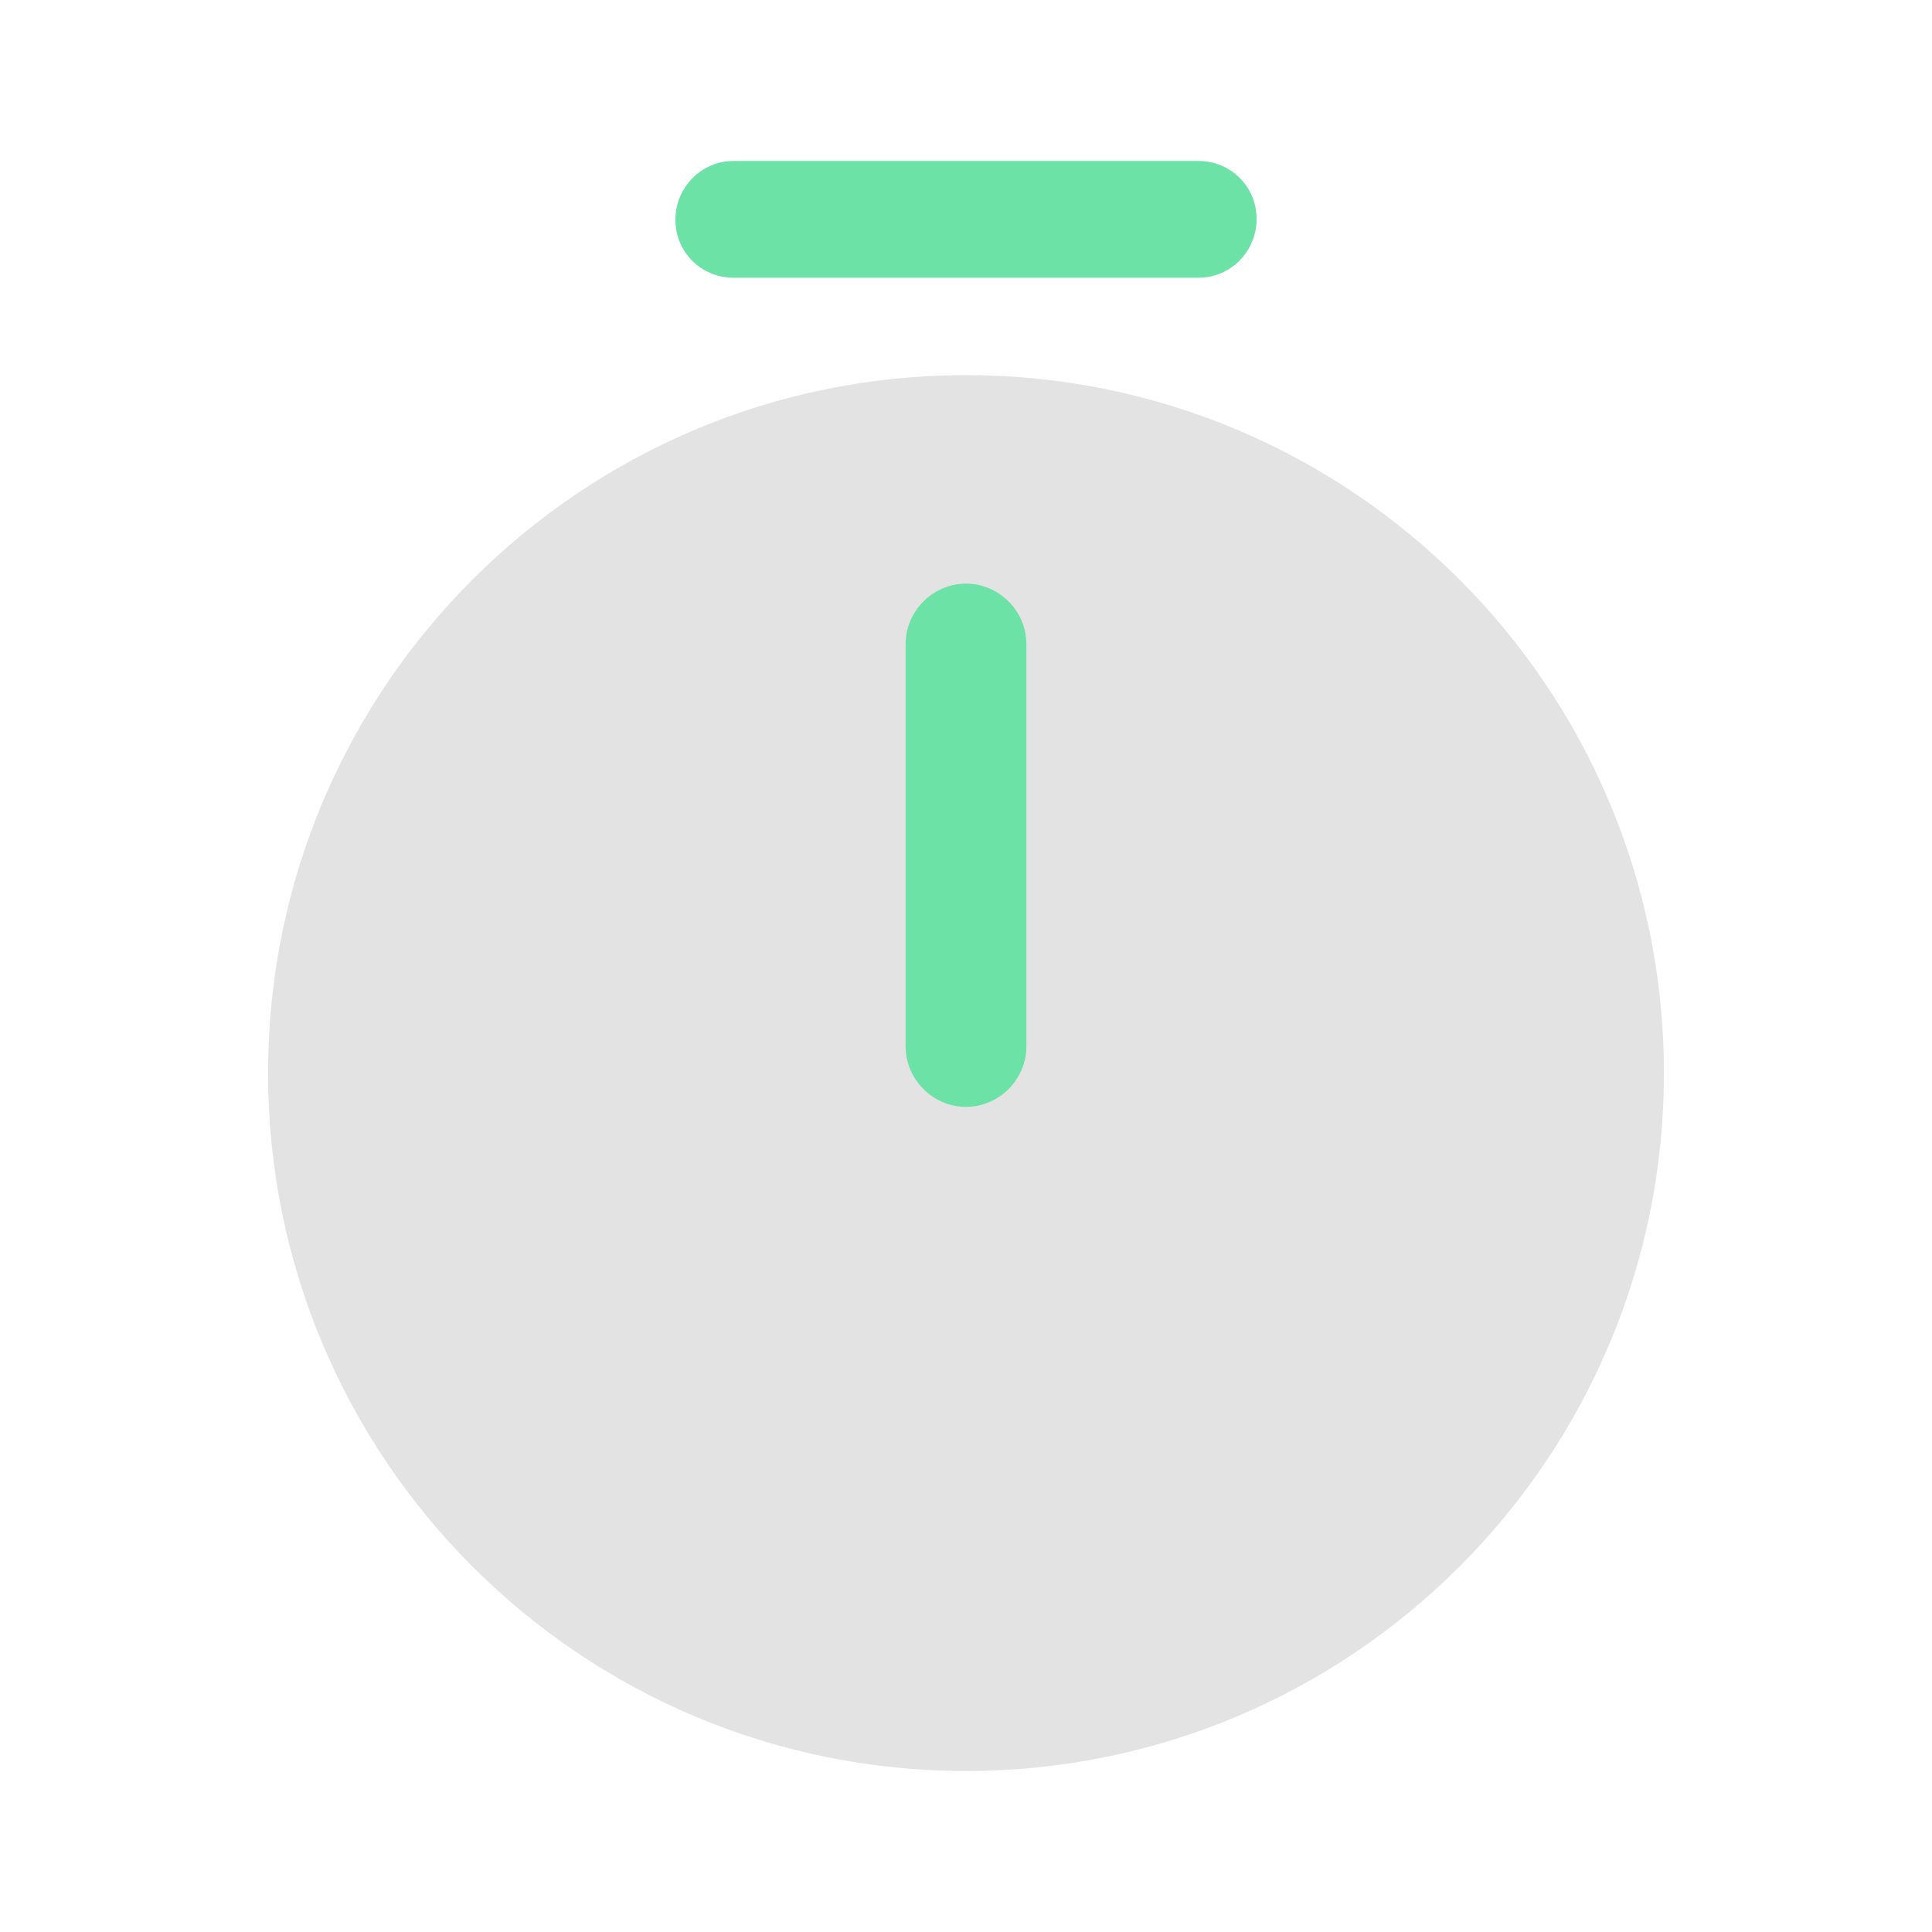<svg width="12" height="12" viewBox="0 0 12 12" fill="none" xmlns="http://www.w3.org/2000/svg">
<path opacity="0.4" d="M6 11C8.394 11 10.335 9.059 10.335 6.665C10.335 4.271 8.394 2.33 6 2.33C3.606 2.33 1.665 4.271 1.665 6.665C1.665 9.059 3.606 11 6 11Z" fill="#BABABA"/>
<path d="M6 6.875C5.795 6.875 5.625 6.705 5.625 6.5V4C5.625 3.795 5.795 3.625 6 3.625C6.205 3.625 6.375 3.795 6.375 4V6.5C6.375 6.705 6.205 6.875 6 6.875Z" fill="#6DE2A6"/>
<path d="M7.445 1.725H4.555C4.355 1.725 4.195 1.565 4.195 1.365C4.195 1.165 4.355 1 4.555 1H7.445C7.645 1 7.805 1.16 7.805 1.36C7.805 1.56 7.645 1.725 7.445 1.725Z" fill="#6DE2A6"/>
</svg>
